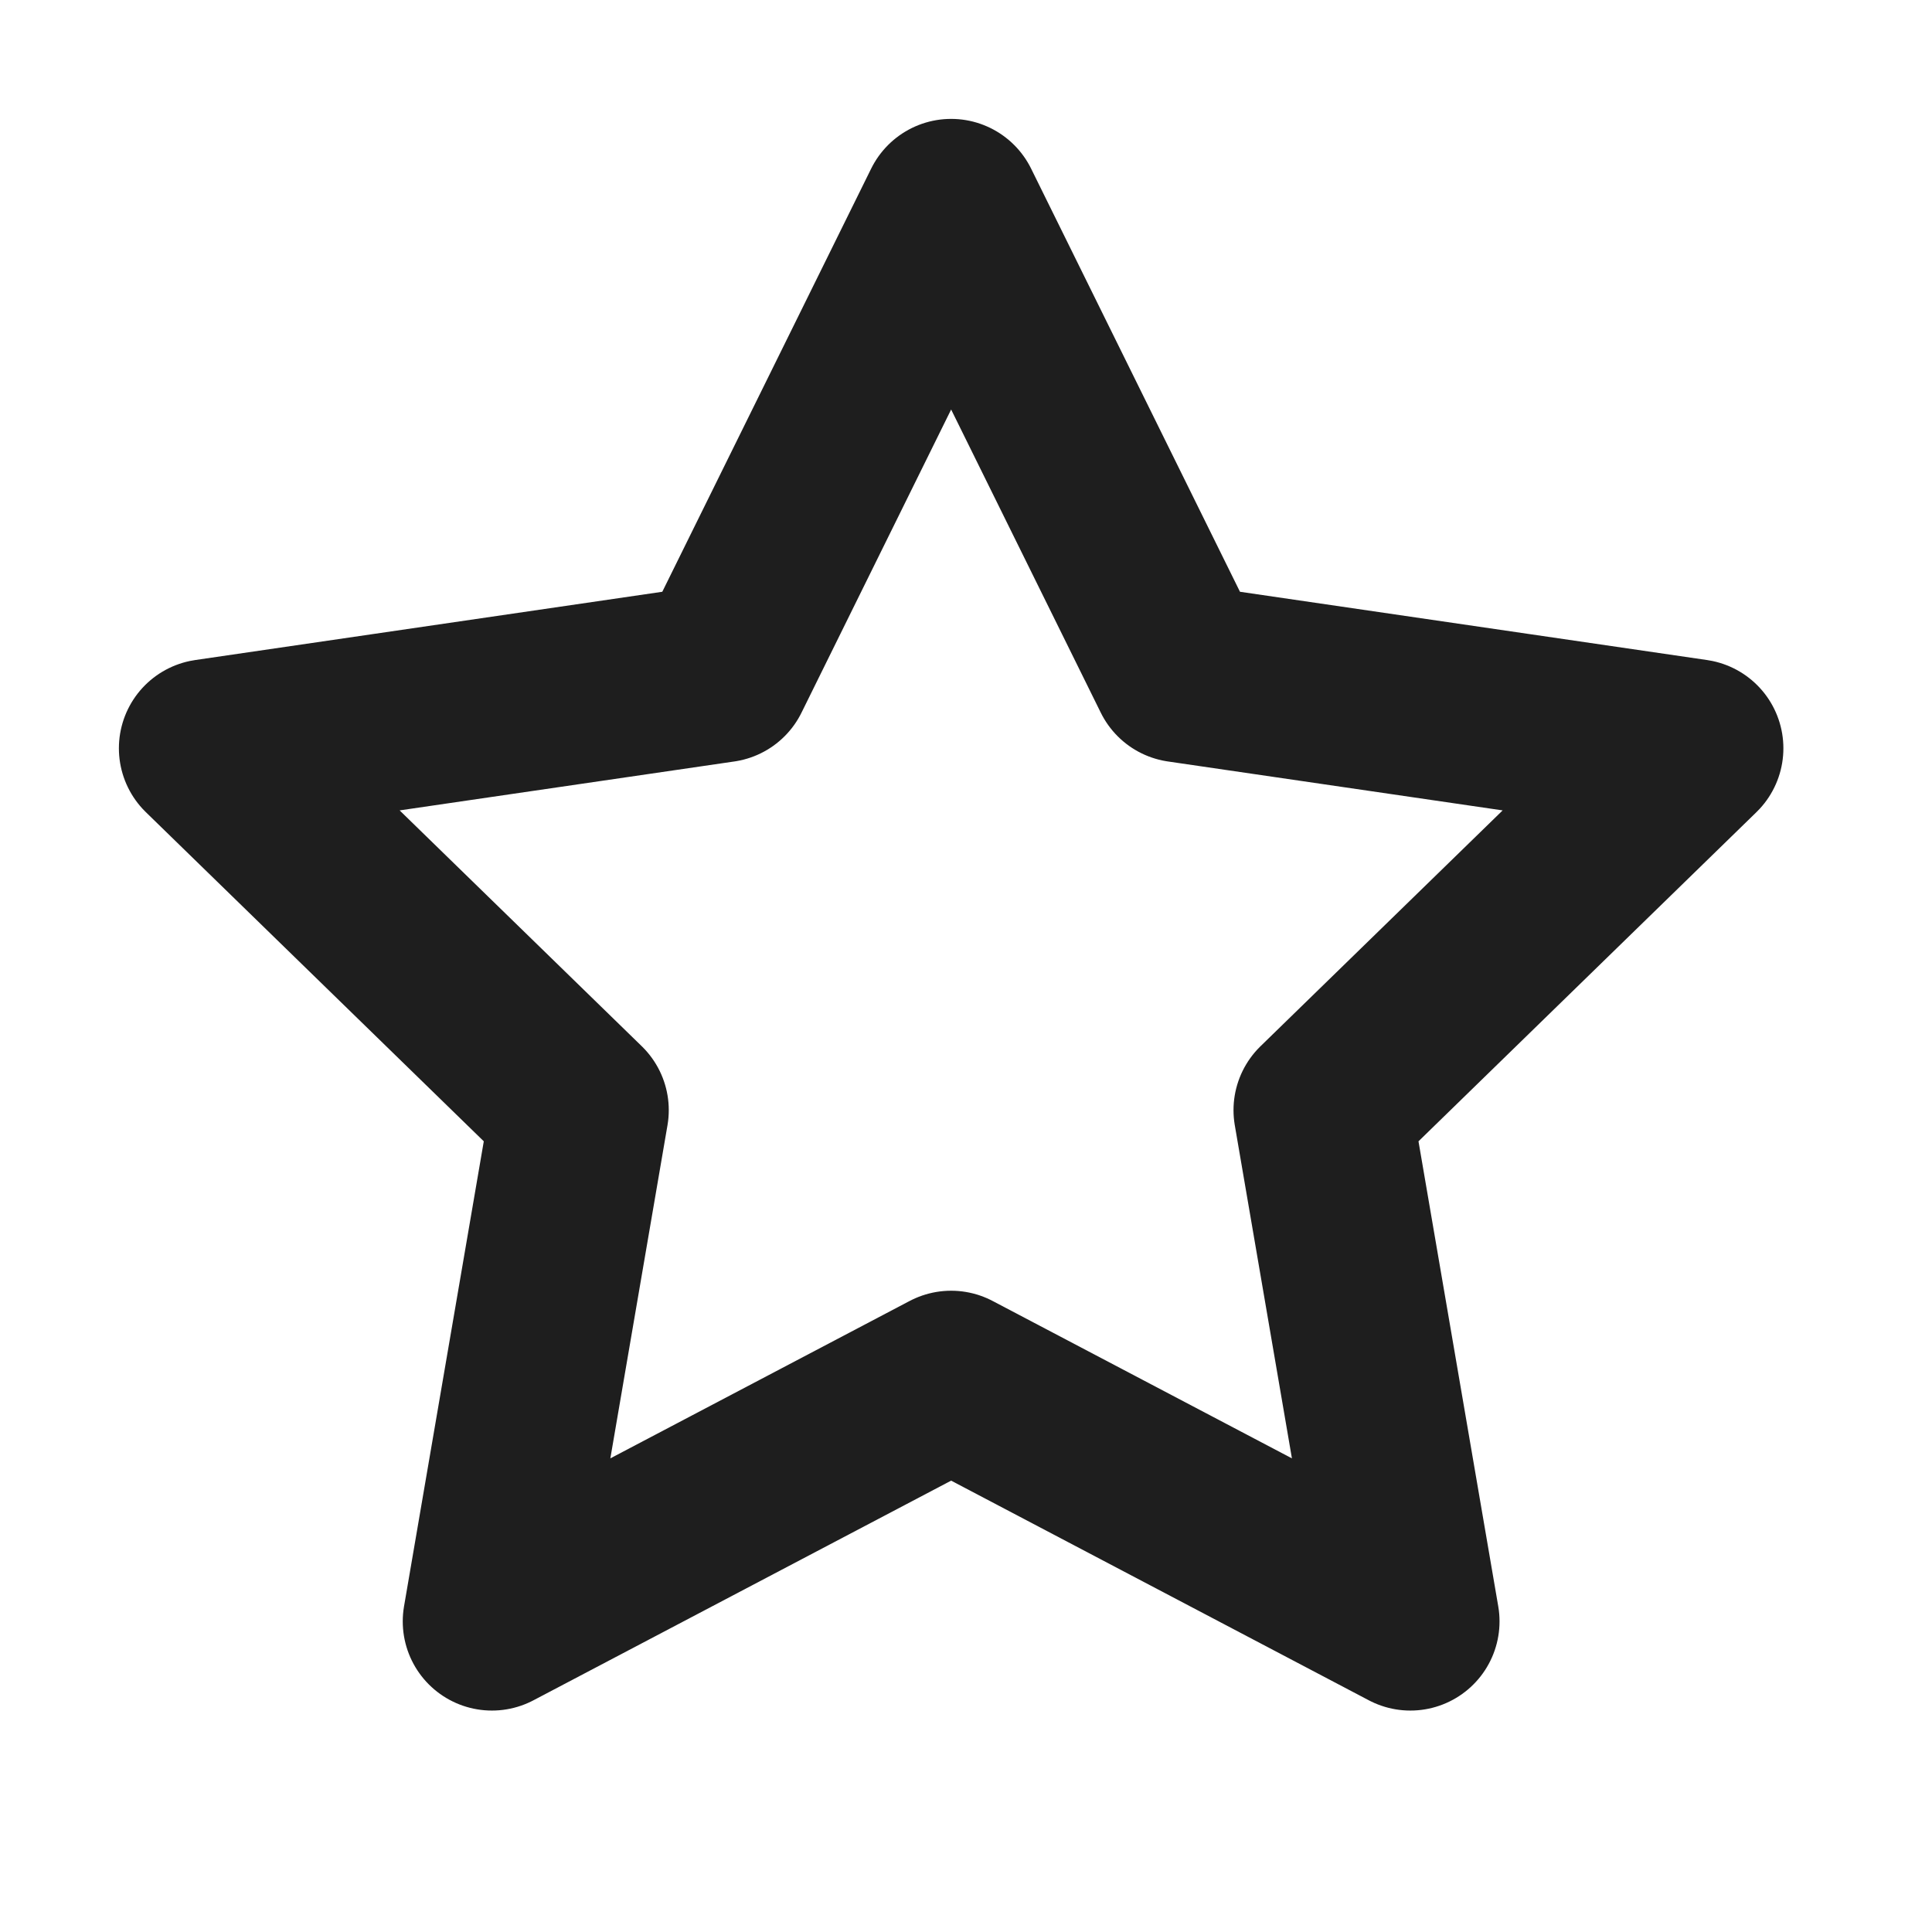 <svg width="13" height="13" viewBox="0 0 13 13" fill="none" xmlns="http://www.w3.org/2000/svg">
<g clip-path="url(#clip0_2398_92073)">
<path d="M6.4 1.4L7.945 4.53L11.4 5.035L8.9 7.47L9.49 10.91L6.4 9.285L3.31 10.91L3.9 7.47L1.4 5.035L4.855 4.53L6.4 1.4Z" stroke="#1E1E1E" stroke-width="1.2" stroke-linecap="round" stroke-linejoin="round"/>
</g>
<defs>
<clipPath id="clip0_2398_92073">
<rect width="12" height="12" fill="white" transform="translate(0.4 0.4)"/>
</clipPath>
</defs>
</svg>
